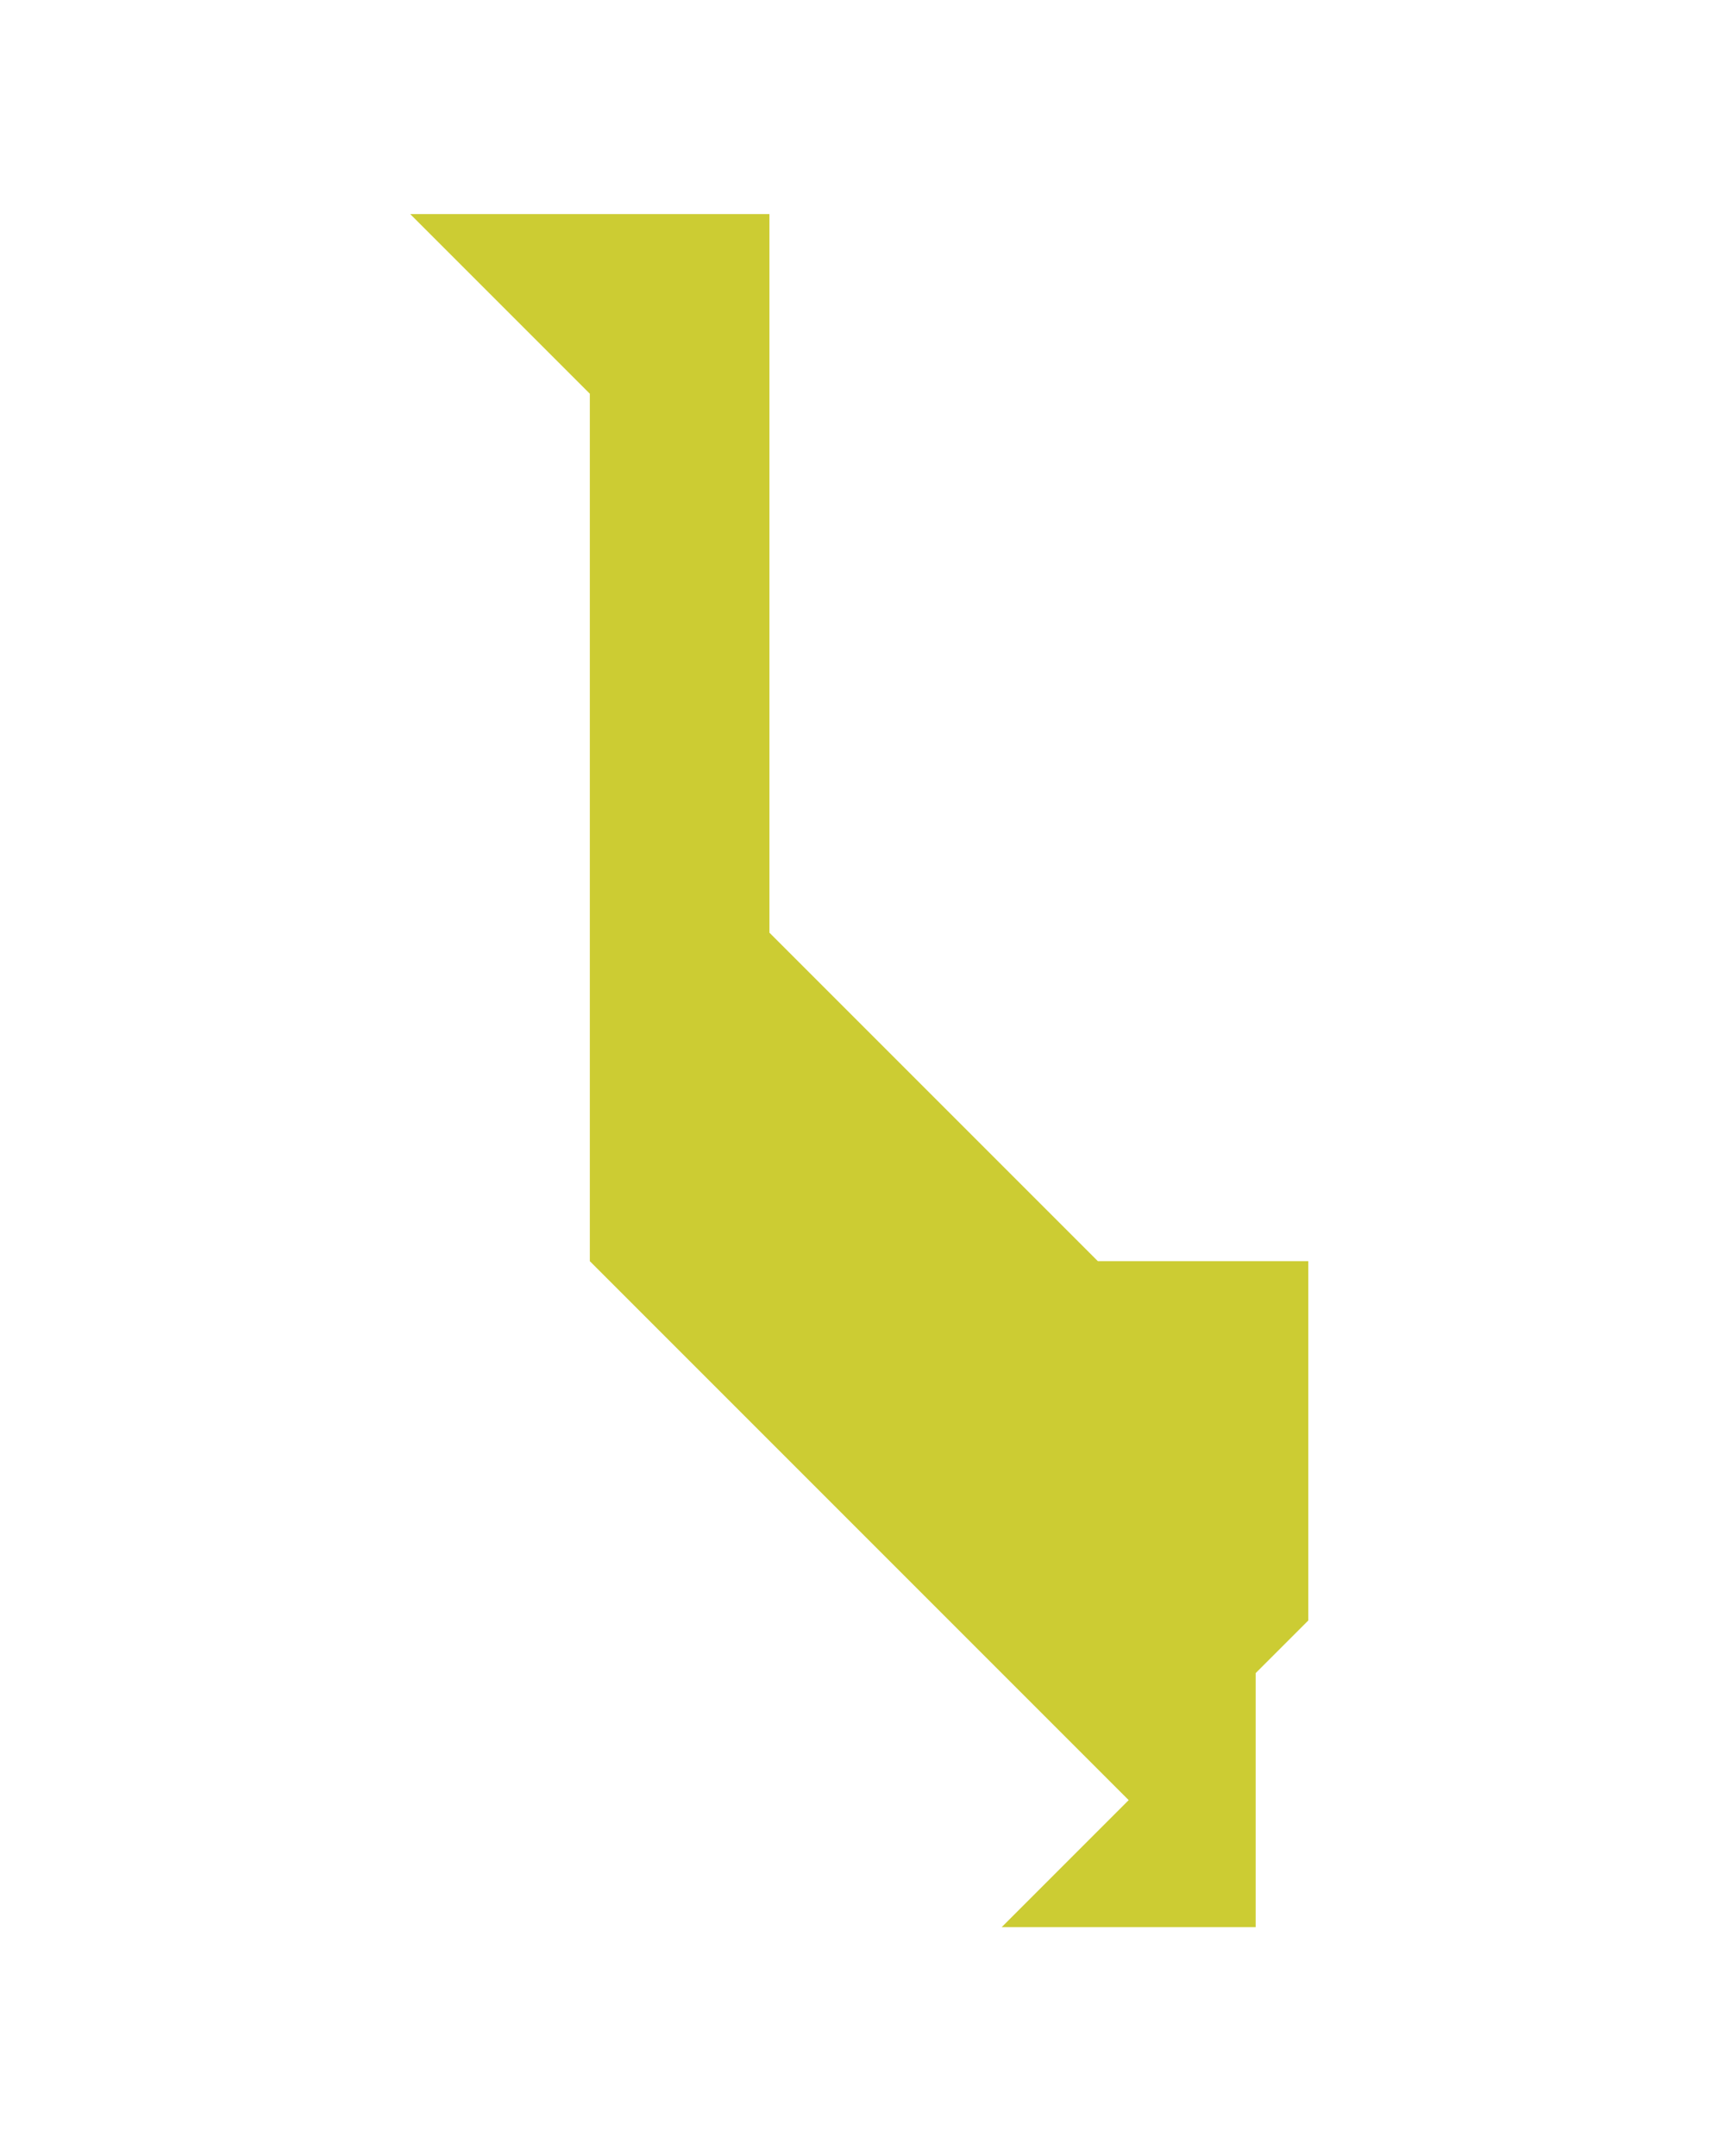 <?xml version="1.0" encoding="utf-8"?>
<!-- Generator: Adobe Illustrator 15.0.0, SVG Export Plug-In . SVG Version: 6.00 Build 0)  -->
<!DOCTYPE svg PUBLIC "-//W3C//DTD SVG 1.1//EN" "http://www.w3.org/Graphics/SVG/1.1/DTD/svg11.dtd">
<svg version="1.1" id="Layer_1" xmlns="http://www.w3.org/2000/svg" xmlns:xlink="http://www.w3.org/1999/xlink" x="0px" y="0px"
	 width="240.094px" height="300px" viewBox="0 0 240.094 300" enable-background="new 0 0 240.094 300" xml:space="preserve">
<polygon fill="#CCCC33" points="182.096,175.499 182.094,175.501 182.094,175.5 152.805,175.5 107.094,129.789 107.094,129.789 
	107.094,29.79 57.094,29.789 82.094,54.789 82.094,175.5 157.095,250.499 139.417,268.178 174.771,268.178 174.771,232.824 
	182.096,225.5 182.096,225.499 182.096,225.499 "/>
</svg>
